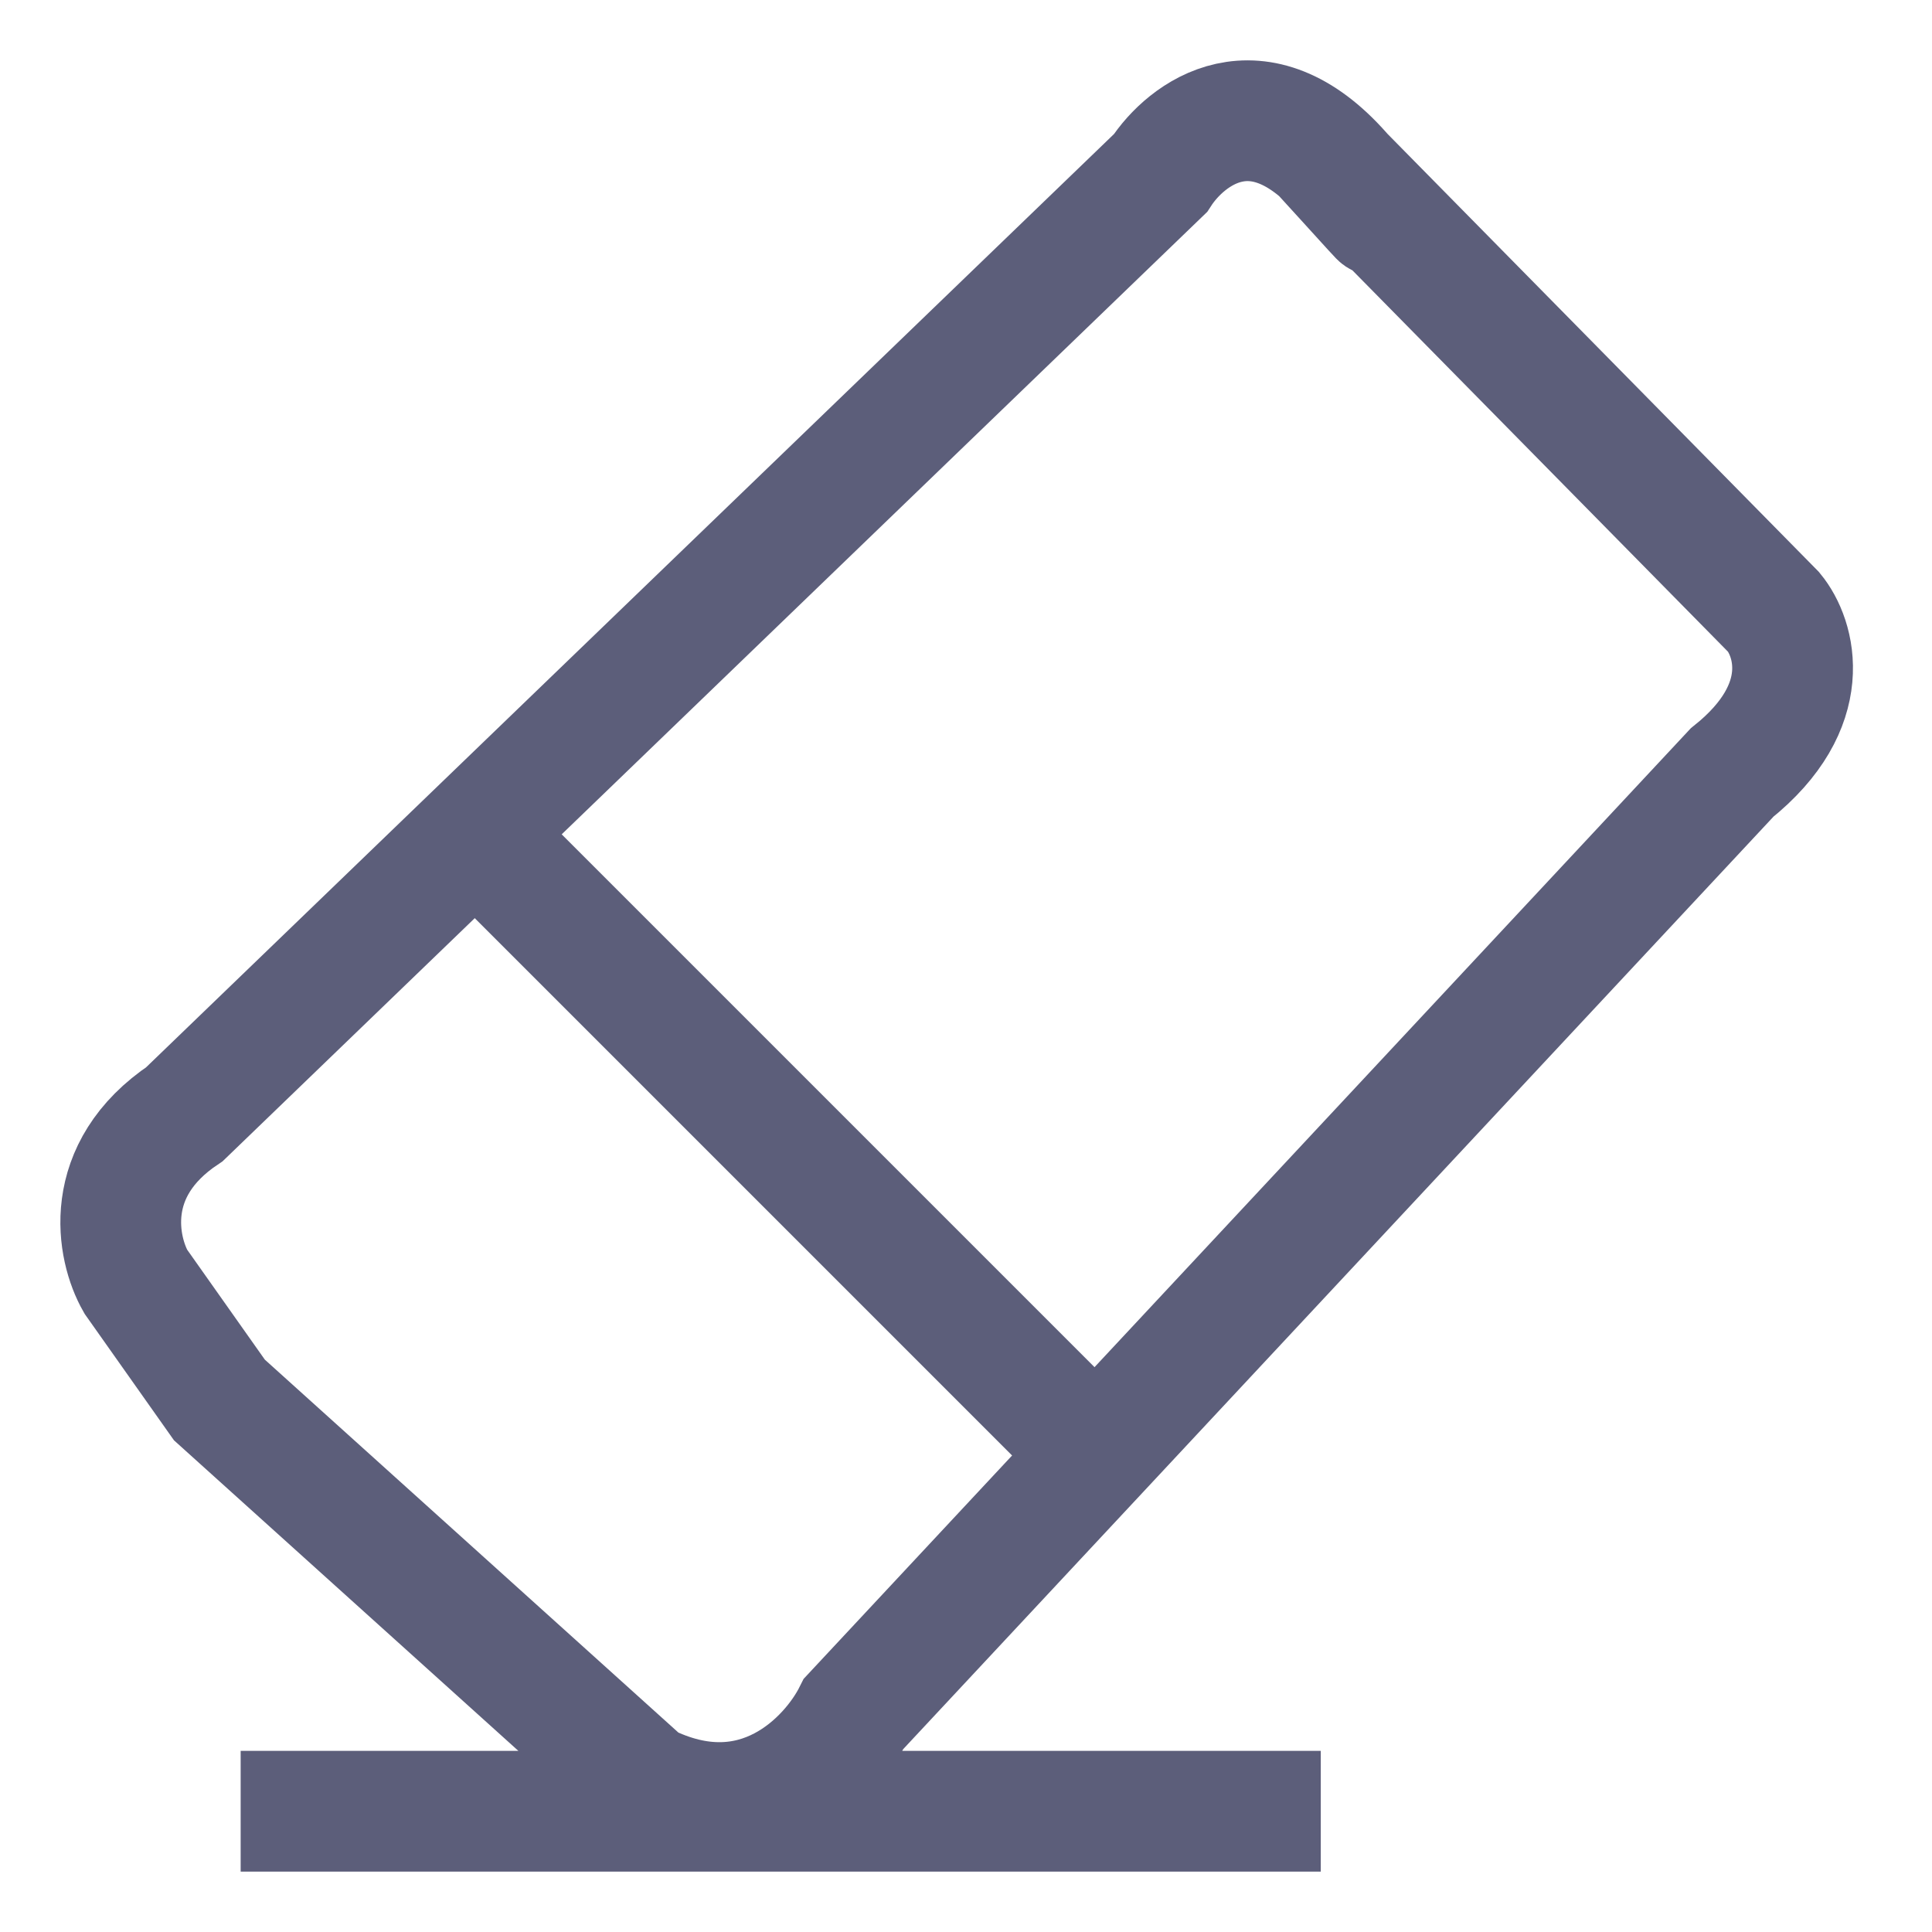 <svg width="16" height="16" viewBox="0 0 16 16" fill="none" xmlns="http://www.w3.org/2000/svg">
<path d="M1.993 15H10.938M1.817 11.594L1.124 10.613C0.97 10.343 0.835 9.689 1.528 9.227L9.61 1.434C9.822 1.106 10.418 0.648 11.111 1.434C11.804 2.219 11.169 1.511 10.938 1.26L14.69 5.07C14.864 5.282 15.037 5.844 14.344 6.398L7.07 14.192C6.878 14.577 6.262 15.231 5.338 14.769L1.817 11.594Z" stroke="#5C5E7A"/>
<path d="M4.011 6.976L8.918 11.883" stroke="#5C5E7A"/>
</svg>
